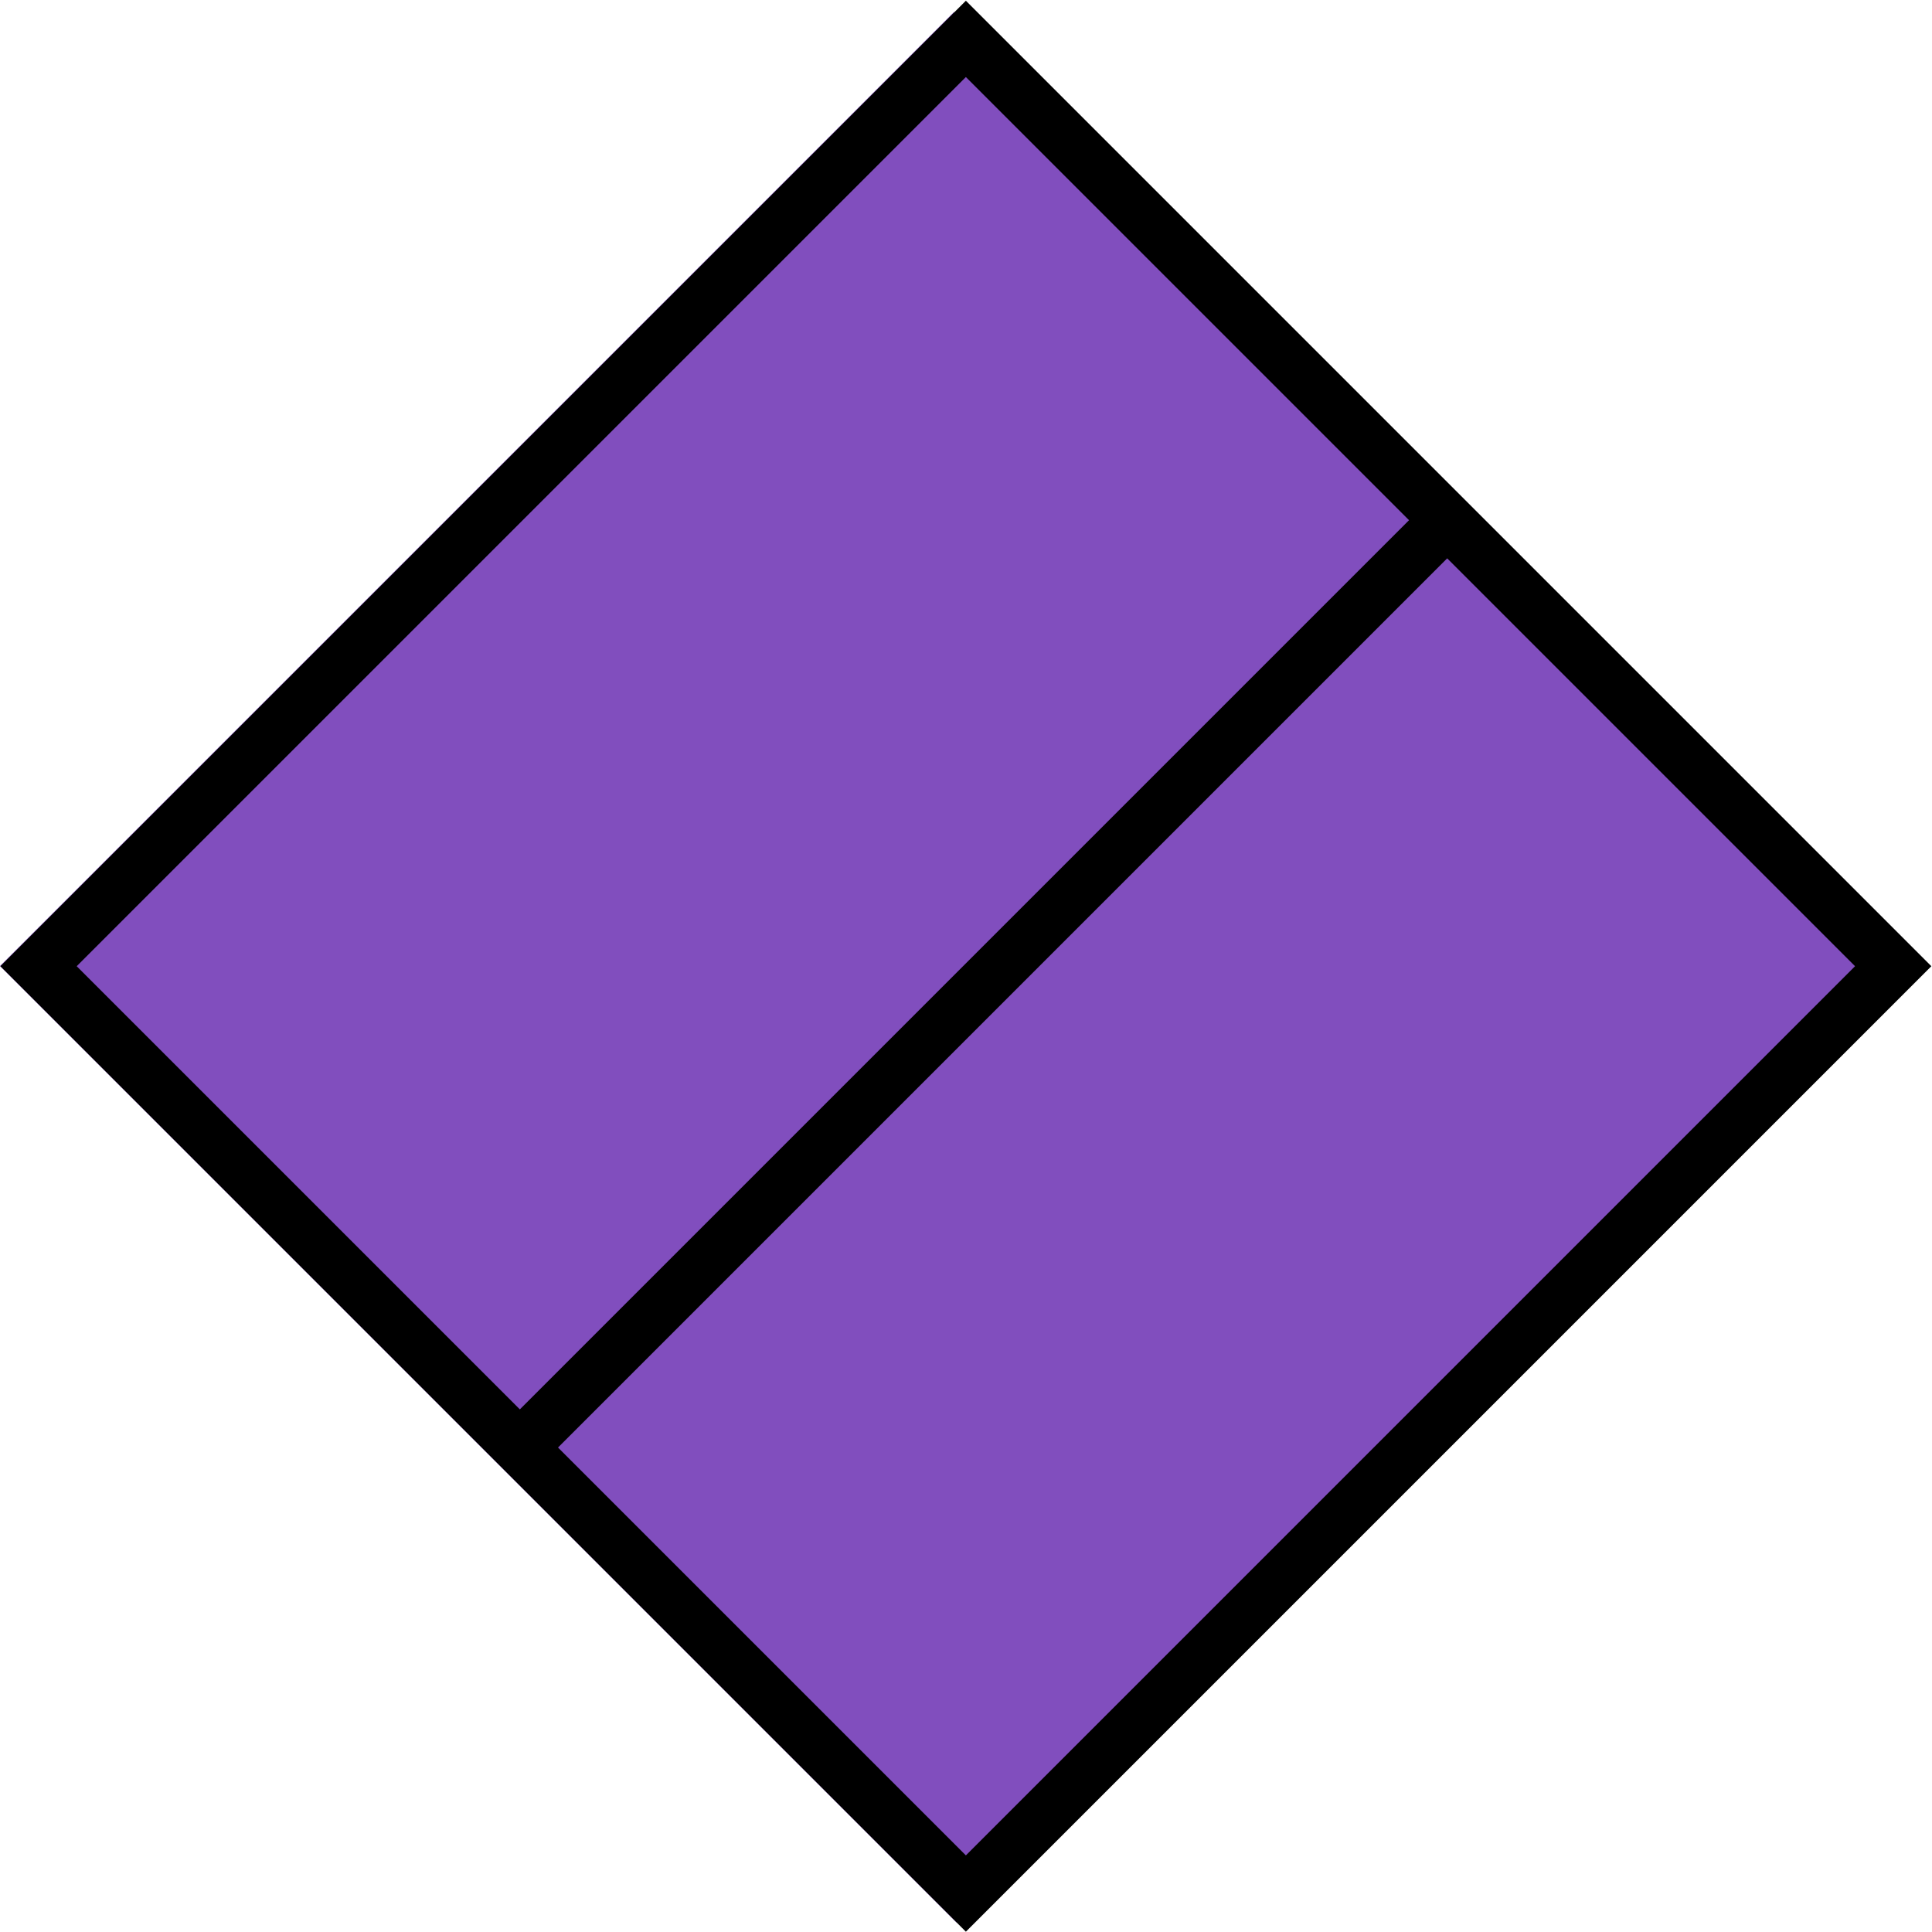 <svg width="358" height="358" viewBox="0 0 358 358" fill="none" xmlns="http://www.w3.org/2000/svg">
<rect x="176.77" y="2.233" width="250.645" height="249.986" transform="rotate(45 176.77 2.233)" fill="#814EBE"/>
<path d="M178.977 357.945L0.071 179.039L178.977 0.134L357.882 179.039L178.977 357.945ZM103.4 268.227L178.977 343.803L343.74 179.039L268.164 103.463L103.4 268.227ZM14.213 179.039L96.329 261.156L261.093 96.392L178.977 14.276L14.213 179.039Z" fill="black"/>
</svg>

